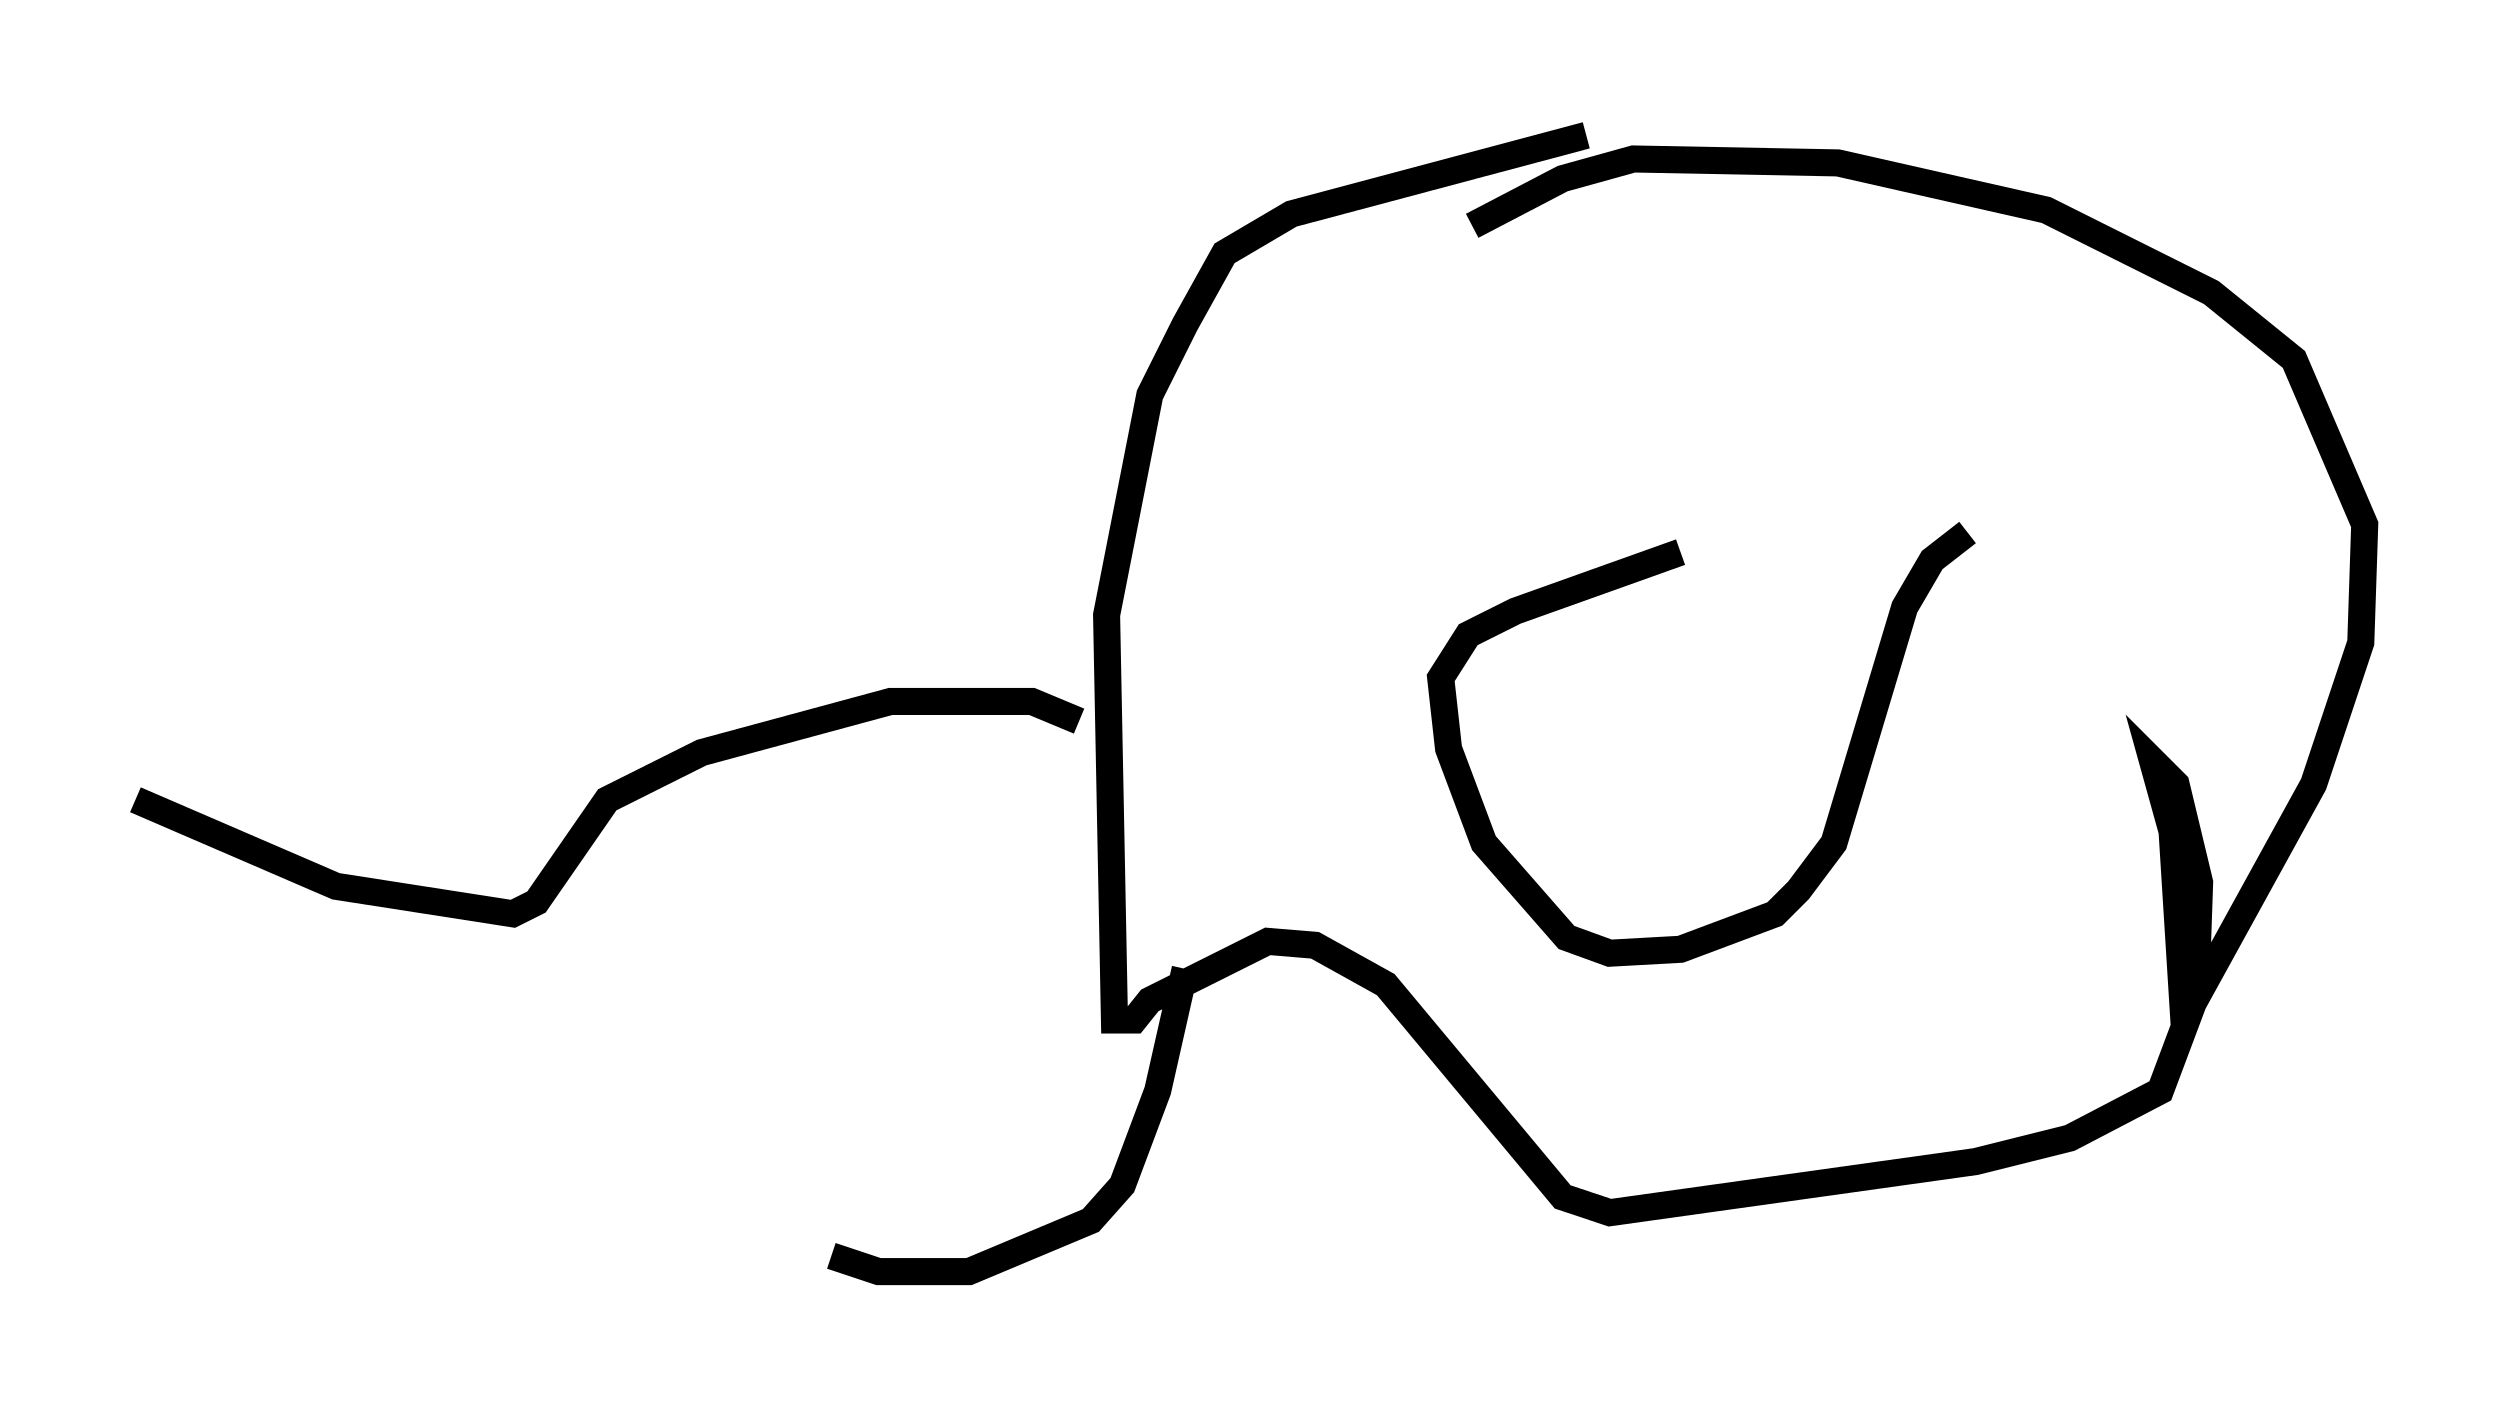 <?xml version="1.0" encoding="utf-8" ?>
<svg baseProfile="full" height="51.978" version="1.1" width="92.357" xmlns="http://www.w3.org/2000/svg" xmlns:ev="http://www.w3.org/2001/xml-events" xmlns:xlink="http://www.w3.org/1999/xlink"><defs /><rect fill="white" height="51.978" width="92.357" x="0" y="0" /><path d="M67.313, 19.235 m-5.229, 1.162 l-6.101, 2.179 -1.743, 0.872 l-1.017, 1.598 0.291, 2.615 l1.307, 3.486 3.05, 3.486 l1.598, 0.581 2.615, -0.145 l3.486, -1.307 0.872, -0.872 l1.307, -1.743 2.615, -8.715 l1.017, -1.743 1.307, -1.017 m-18.302, -11.33 l3.341, -1.743 2.615, -0.726 l7.553, 0.145 7.698, 1.743 l6.101, 3.05 3.05, 2.469 l2.615, 6.101 -0.145, 4.358 l-1.743, 5.229 -4.793, 8.715 l-0.436, -6.972 -0.726, -2.615 l0.872, 0.872 0.872, 3.631 l-0.145, 4.212 -1.307, 3.486 l-3.341, 1.743 -3.486, 0.872 l-13.508, 1.888 -1.743, -0.581 l-6.536, -7.844 -2.615, -1.453 l-1.743, -0.145 -4.358, 2.179 l-0.581, 0.726 -0.726, 0.0 l-0.291, -14.961 1.598, -8.134 l1.307, -2.615 1.453, -2.615 l2.469, -1.453 10.894, -2.905 m-18.737, 21.642 l-1.743, -0.726 -5.229, 0.0 l-6.972, 1.888 -3.486, 1.743 l-2.615, 3.777 -0.872, 0.436 l-6.536, -1.017 -7.408, -3.196 m38.782, 6.246 l-1.017, 4.503 -1.307, 3.486 l-1.162, 1.307 -4.503, 1.888 l-3.341, 0.0 -1.743, -0.581 " fill="none" stroke="black" stroke-width="1" /></svg>